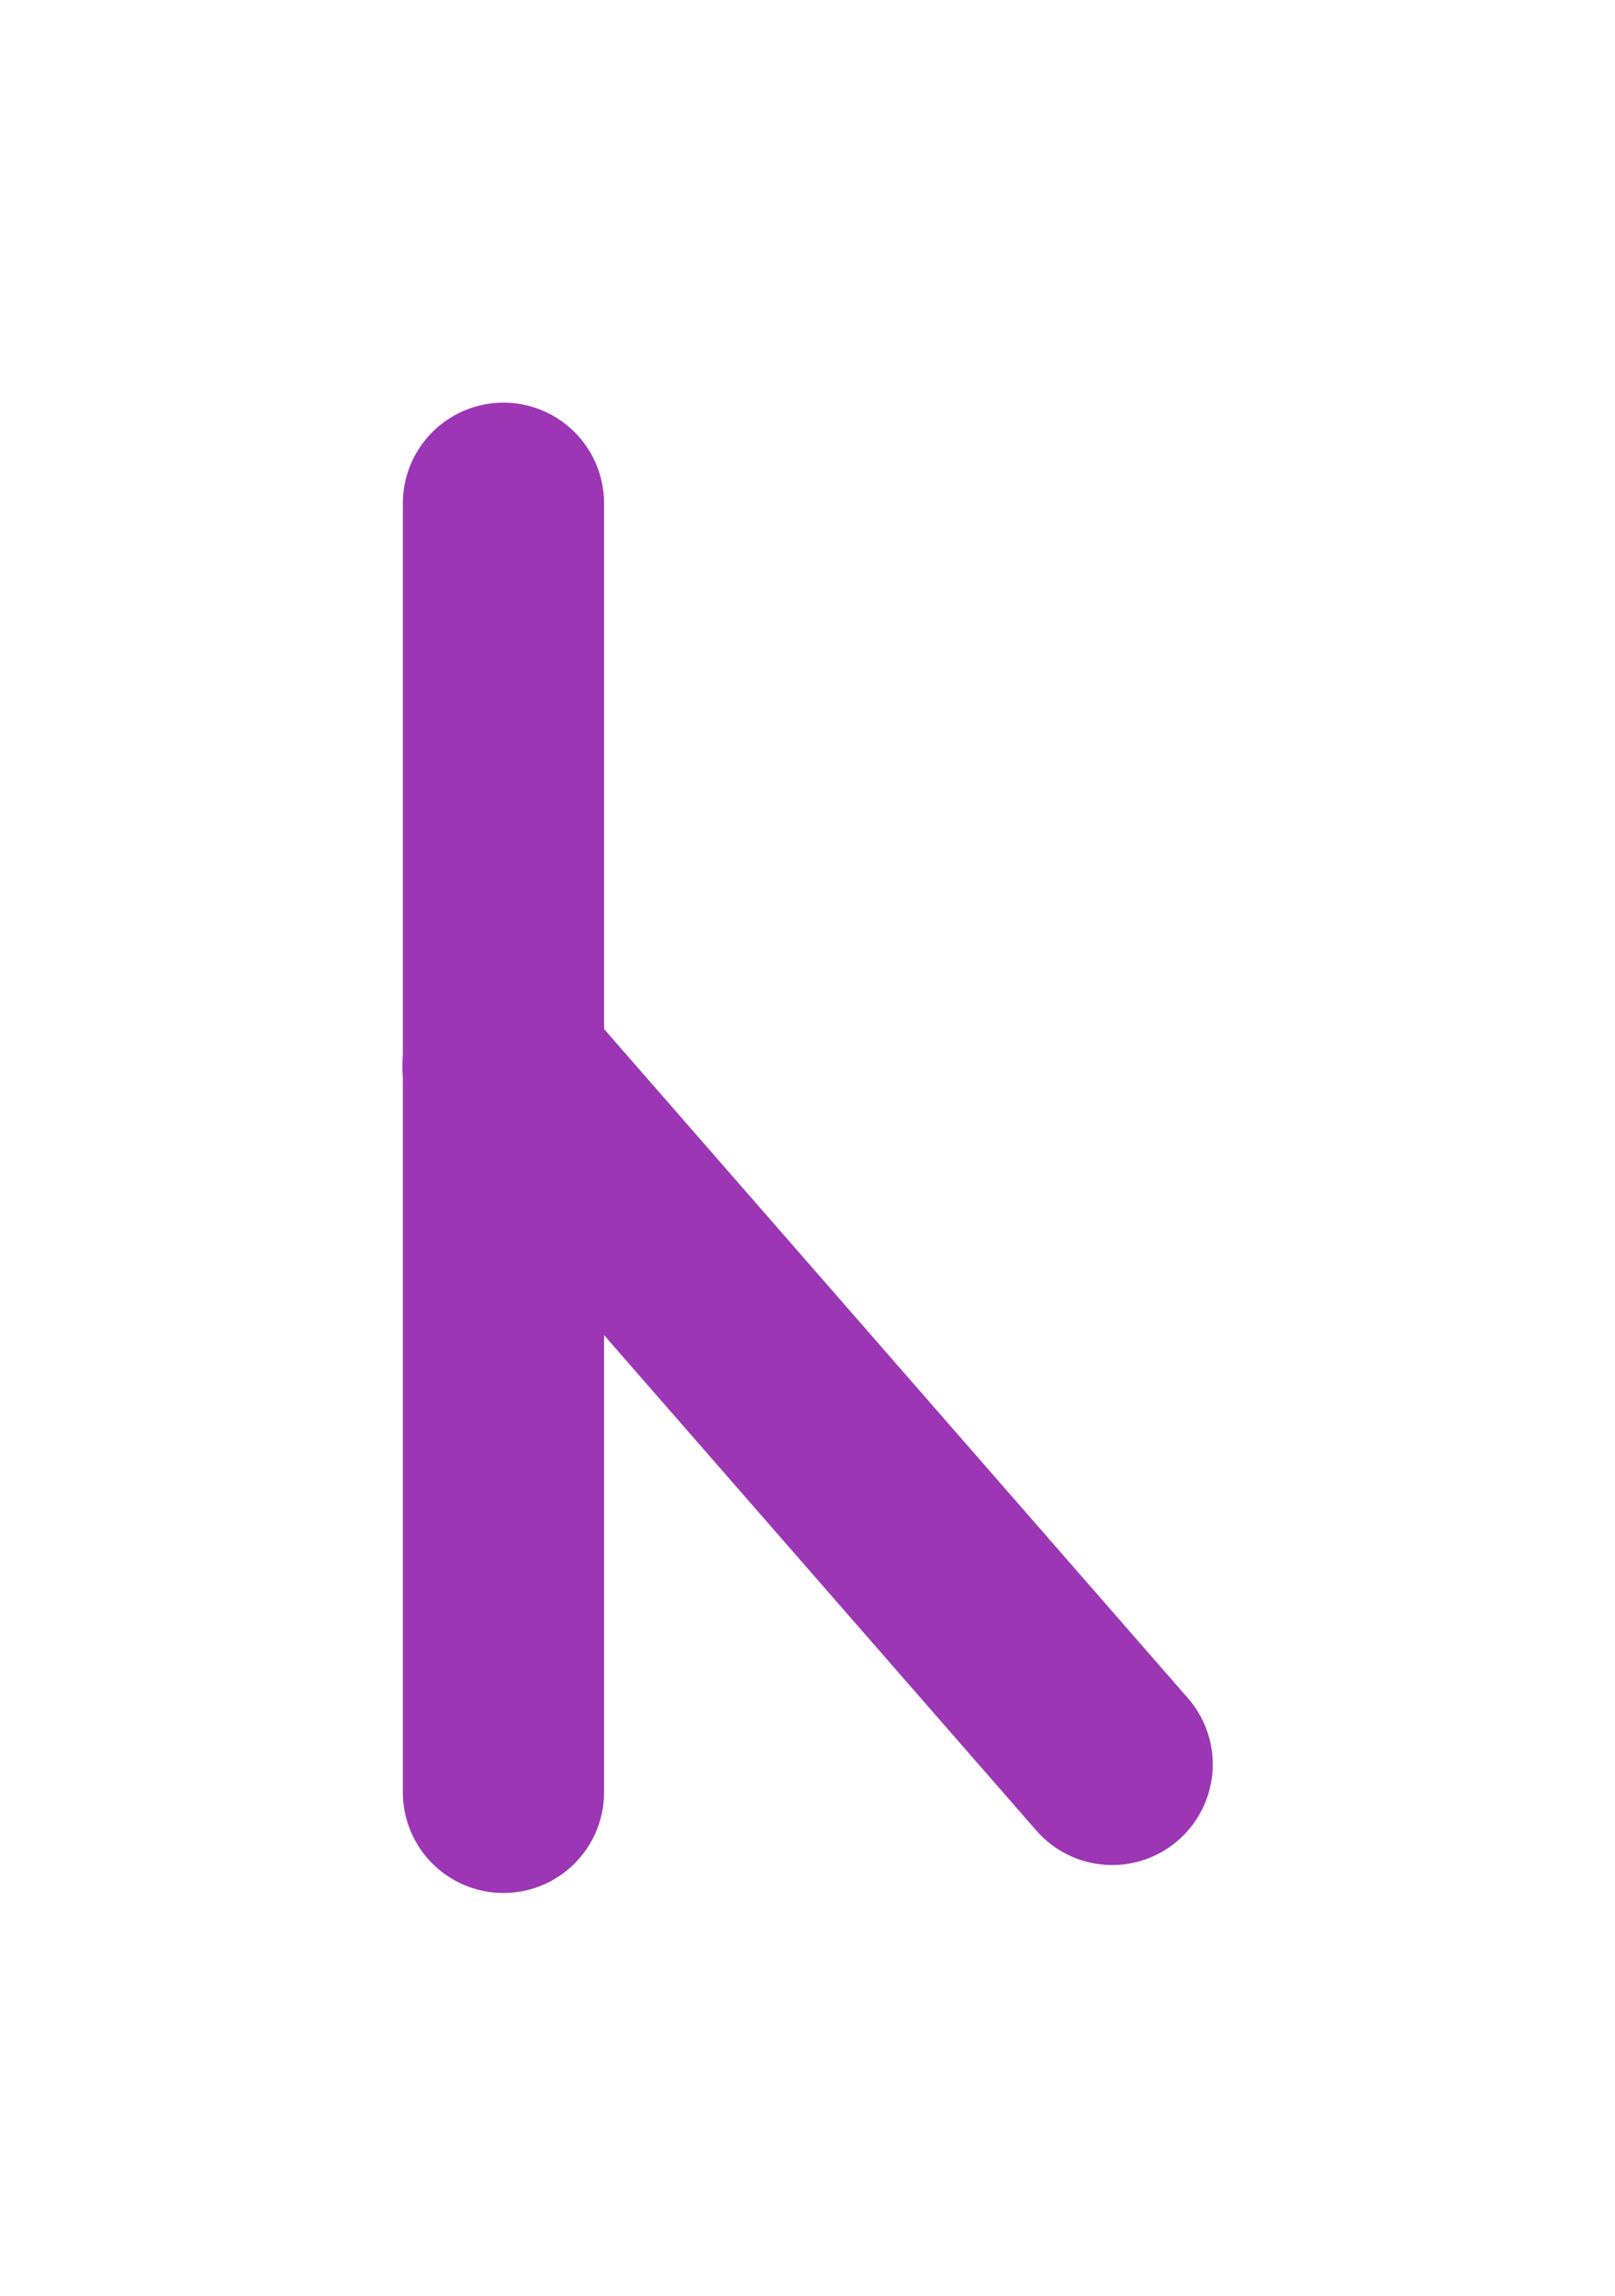 <?xml version="1.0" standalone="no"?>
<!DOCTYPE svg PUBLIC "-//W3C//DTD SVG 1.1//EN" "http://www.w3.org/Graphics/SVG/1.1/DTD/svg11.dtd">
<svg version="1.1" xmlns="http://www.w3.org/2000/svg" viewBox="0 0 32.107 45.614" width="32.107" height="45.614"><!-- svg-source:excalidraw --><defs><style class="style-fonts">
      </style></defs><g stroke-linecap="round"><g transform="translate(10.009 10) rotate(0 0 12.807)"><path d="M0 0 C0 4.27, 0 21.35, 0 25.61 M0 0 C0 4.27, 0 21.35, 0 25.61" stroke="#9c36b5" stroke-width="4" fill="none"></path></g></g><mask></mask><g stroke-linecap="round"><g transform="translate(10 21.185) rotate(0 6.053 6.935)"><path d="M0 0 C2.02 2.31, 10.09 11.56, 12.11 13.87 M0 0 C2.02 2.31, 10.09 11.56, 12.11 13.87" stroke="#9c36b5" stroke-width="4" fill="none"></path></g></g><mask></mask></svg>